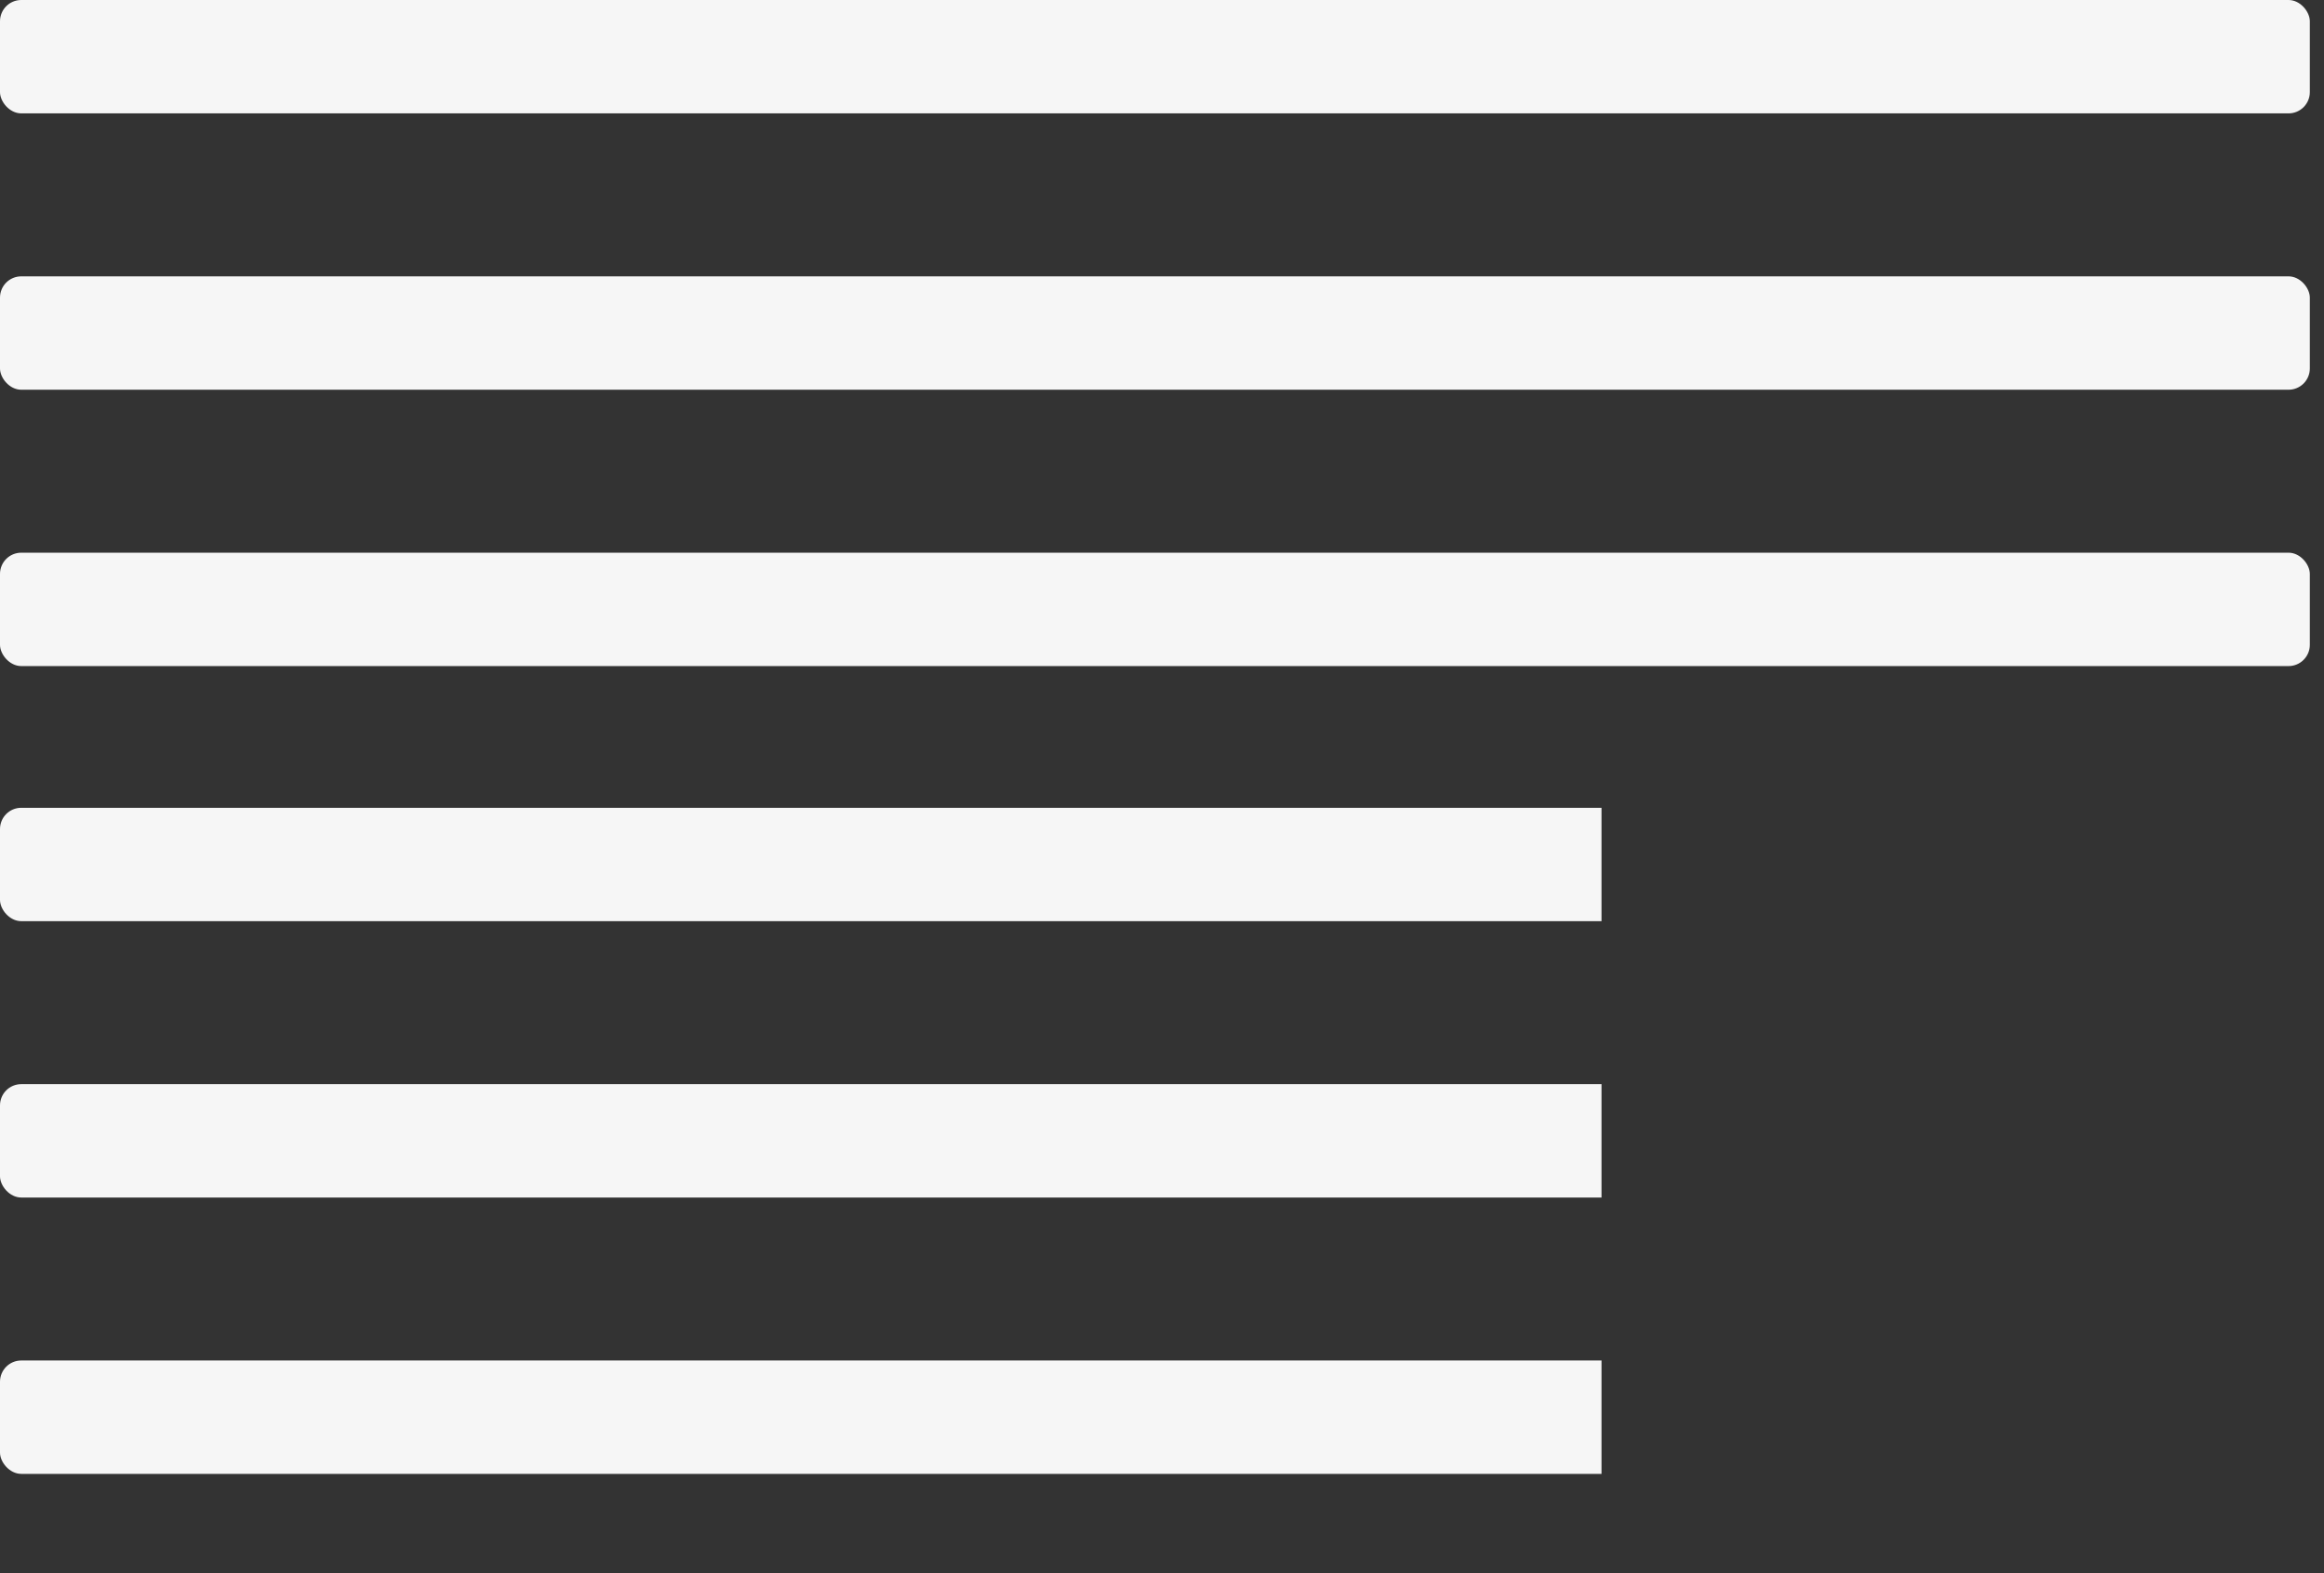 <svg xmlns="http://www.w3.org/2000/svg" xmlns:xlink="http://www.w3.org/1999/xlink" viewBox="4616 442 328 222">
  <rect x="4616" y="442" width="328" height="222" fill="#333333" stroke="none"/>
  <defs>
    <style>
      .cls-1 {
        fill: none;
      }

      .cls-2 {
        clip-path: url(#clip-path);
      }

      .cls-3 {
        fill: #f6f6f6;
      }

      .cls-4 {
        clip-path: url(#clip-path-2);
      }
    </style>
    <clipPath id="clip-path">
      <rect class="cls-1" width="328" height="108"/>
    </clipPath>
    <clipPath id="clip-path-2">
      <rect class="cls-1" width="226.031" height="108"/>
    </clipPath>
  </defs>
  <g id="Group_168" data-name="Group 168" transform="translate(3944 54)">
    <g id="Repeat_Grid_13" data-name="Repeat Grid 13" class="cls-2" transform="translate(672 388)">
      <g transform="translate(-672 -388)">
        <rect id="Rectangle_86" data-name="Rectangle 86" class="cls-3" width="326" height="16" rx="3" transform="translate(672 388)"/>
      </g>
      <g transform="translate(-672 -349)">
        <rect id="Rectangle_86-2" data-name="Rectangle 86" class="cls-3" width="326" height="16" rx="3" transform="translate(672 388)"/>
      </g>
      <g transform="translate(-672 -310)">
        <rect id="Rectangle_86-3" data-name="Rectangle 86" class="cls-3" width="326" height="16" rx="3" transform="translate(672 388)"/>
      </g>
    </g>
    <g id="Repeat_Grid_14" data-name="Repeat Grid 14" class="cls-4" transform="translate(672 502)">
      <g transform="translate(-672 -388)">
        <rect id="Rectangle_86-4" data-name="Rectangle 86" class="cls-3" width="265" height="16" rx="3" transform="translate(672 388)"/>
      </g>
      <g transform="translate(-672 -349)">
        <rect id="Rectangle_86-5" data-name="Rectangle 86" class="cls-3" width="265" height="16" rx="3" transform="translate(672 388)"/>
      </g>
      <g transform="translate(-672 -310)">
        <rect id="Rectangle_86-6" data-name="Rectangle 86" class="cls-3" width="265" height="16" rx="3" transform="translate(672 388)"/>
      </g>
    </g>
  </g>
</svg>
